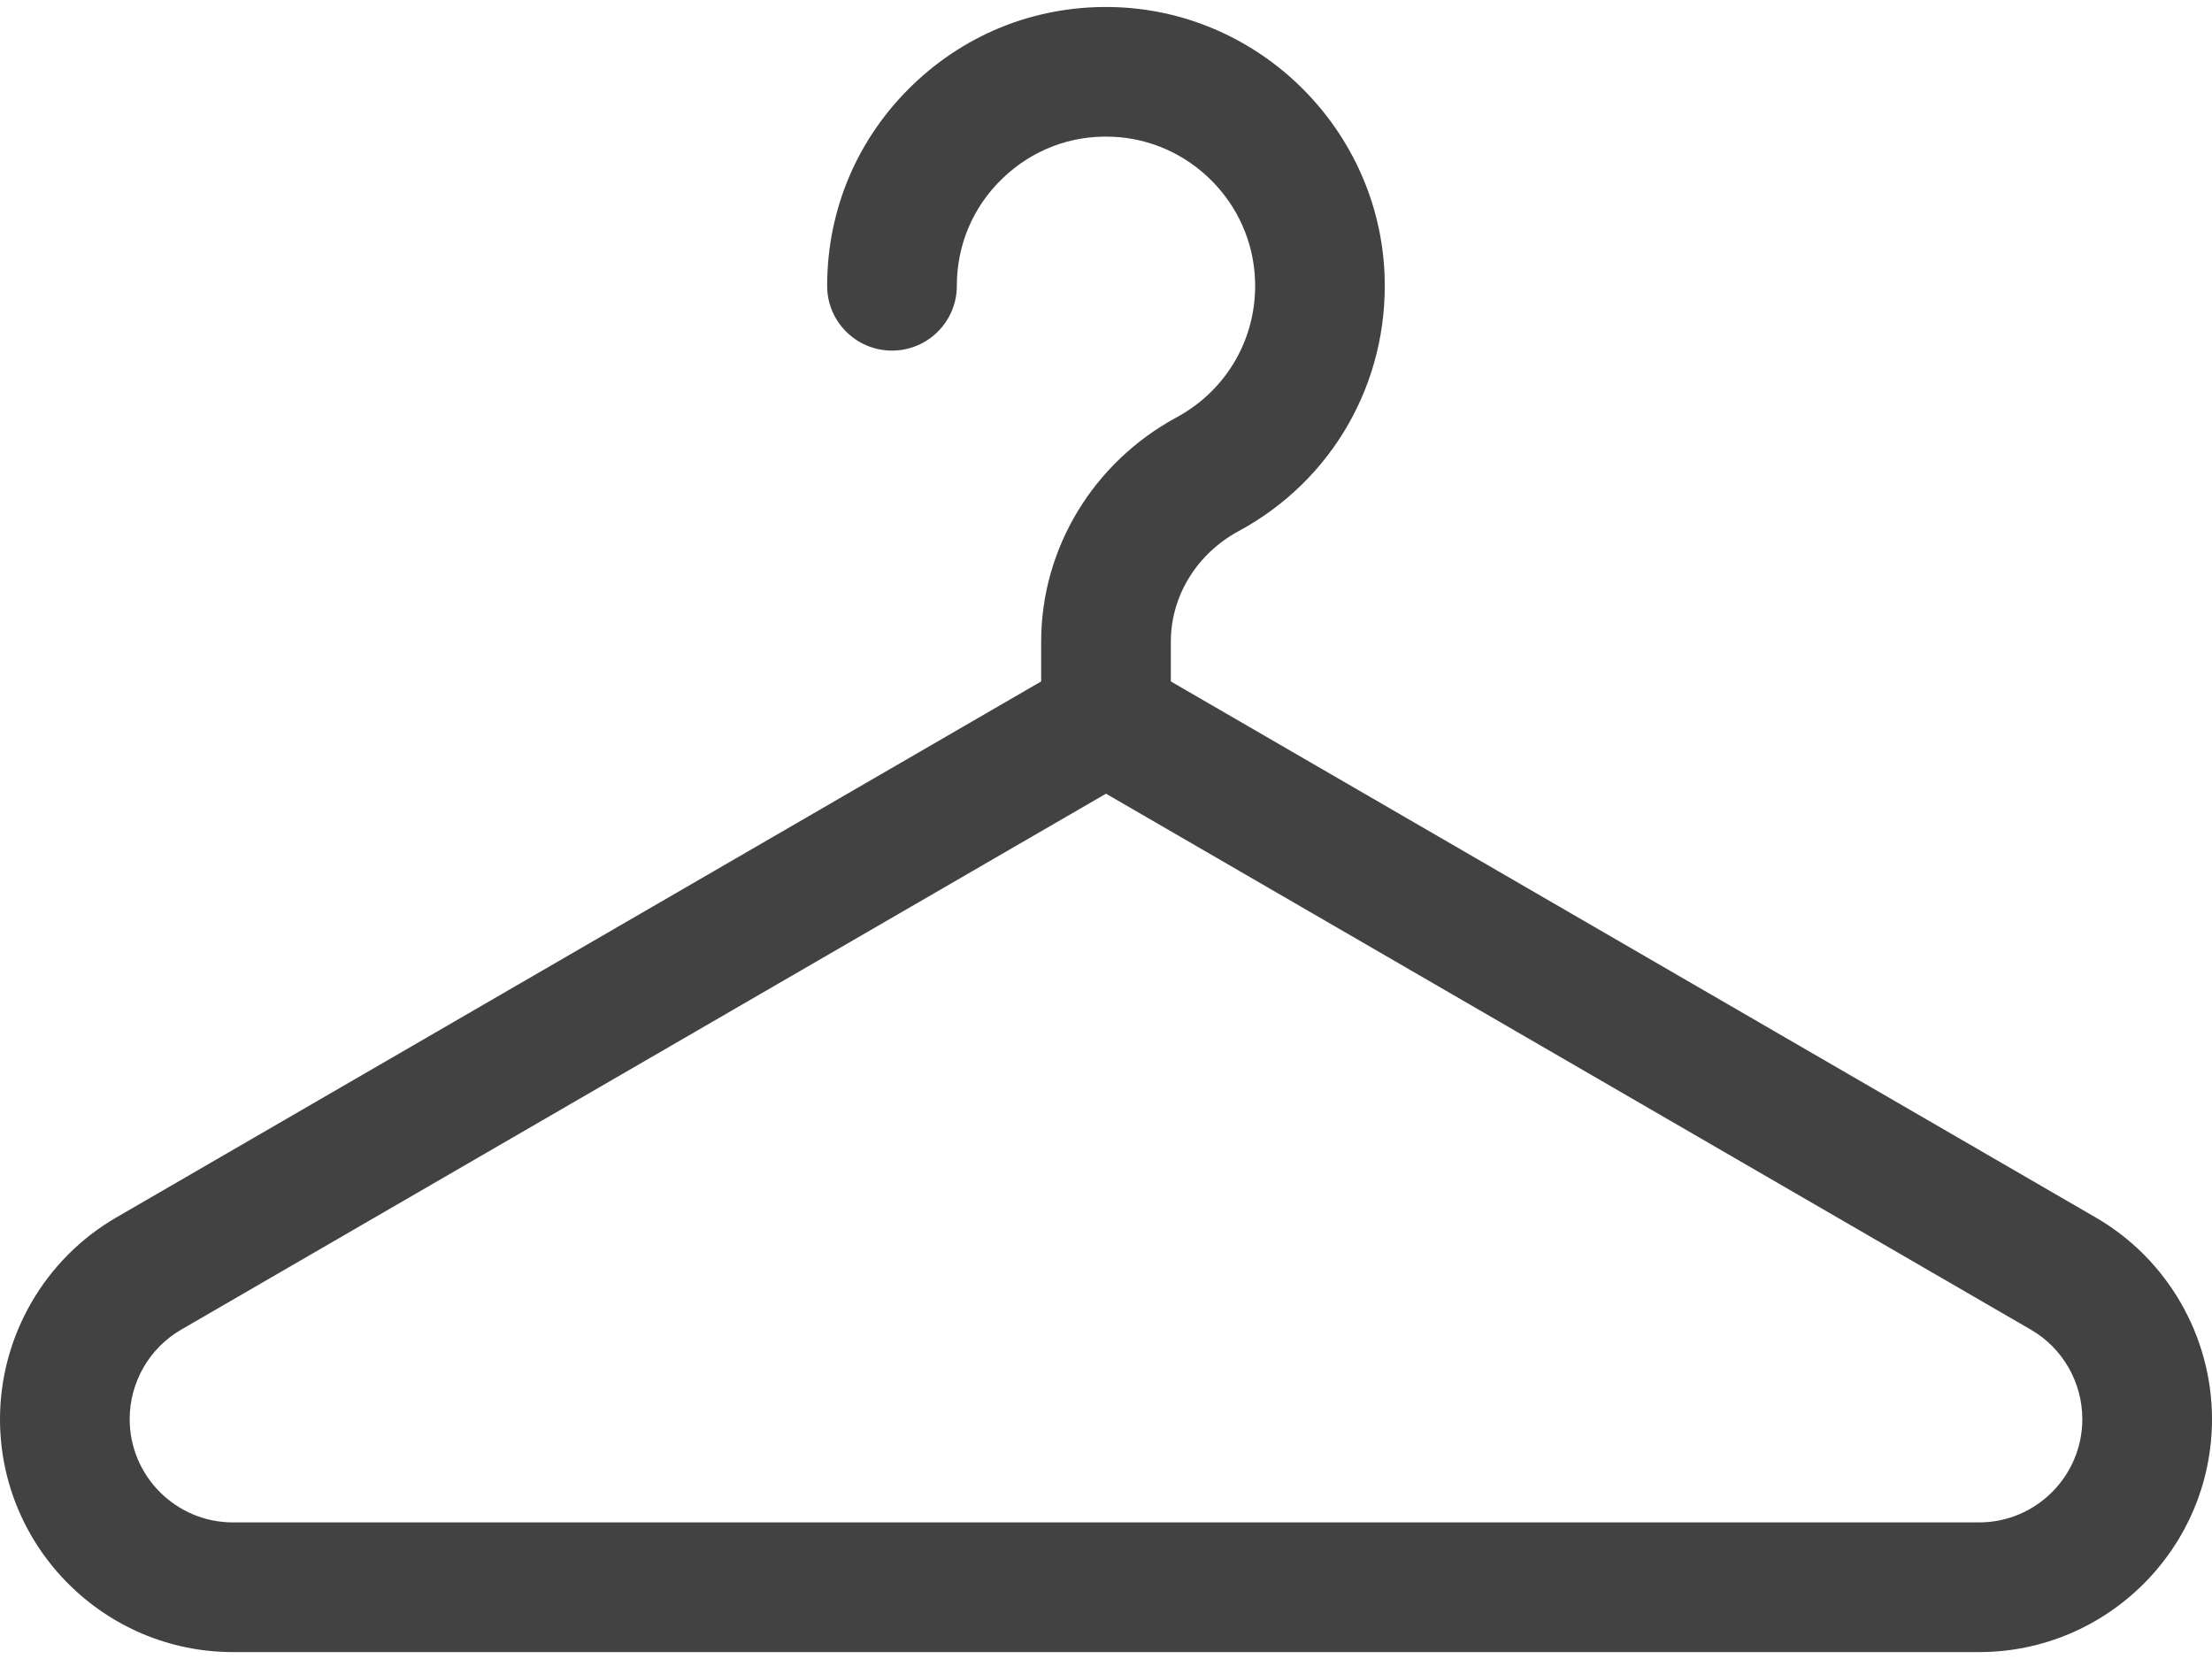 <svg width="16" height="12" viewBox="0 0 16 12" fill="none" xmlns="http://www.w3.org/2000/svg">
<path d="M15.16 8.807L8.469 4.929V4.641C8.469 4.312 8.656 4.006 8.959 3.842C9.64 3.474 10.044 2.764 10.015 1.99C9.975 0.943 9.124 0.092 8.078 0.052C7.524 0.031 7 0.231 6.602 0.614C6.203 0.998 5.983 1.514 5.983 2.068C5.983 2.326 6.193 2.536 6.452 2.536C6.711 2.536 6.921 2.326 6.921 2.068C6.921 1.771 7.038 1.495 7.252 1.29C7.465 1.085 7.745 0.977 8.043 0.989C8.602 1.01 9.057 1.465 9.078 2.025C9.094 2.44 8.877 2.82 8.512 3.018C7.907 3.345 7.531 3.967 7.531 4.641V4.929L0.84 8.807C0.322 9.107 0 9.666 0 10.265C0 11.194 0.756 11.95 1.685 11.95H14.315C15.244 11.95 16 11.194 16 10.265C16 9.666 15.678 9.107 15.16 8.807ZM14.315 11.012H1.685C1.273 11.012 0.938 10.677 0.938 10.265C0.938 9.999 1.08 9.751 1.31 9.618L8 5.741L14.69 9.618C14.92 9.751 15.062 9.999 15.062 10.265C15.062 10.677 14.727 11.012 14.315 11.012Z" fill="#434242"/>
</svg>
